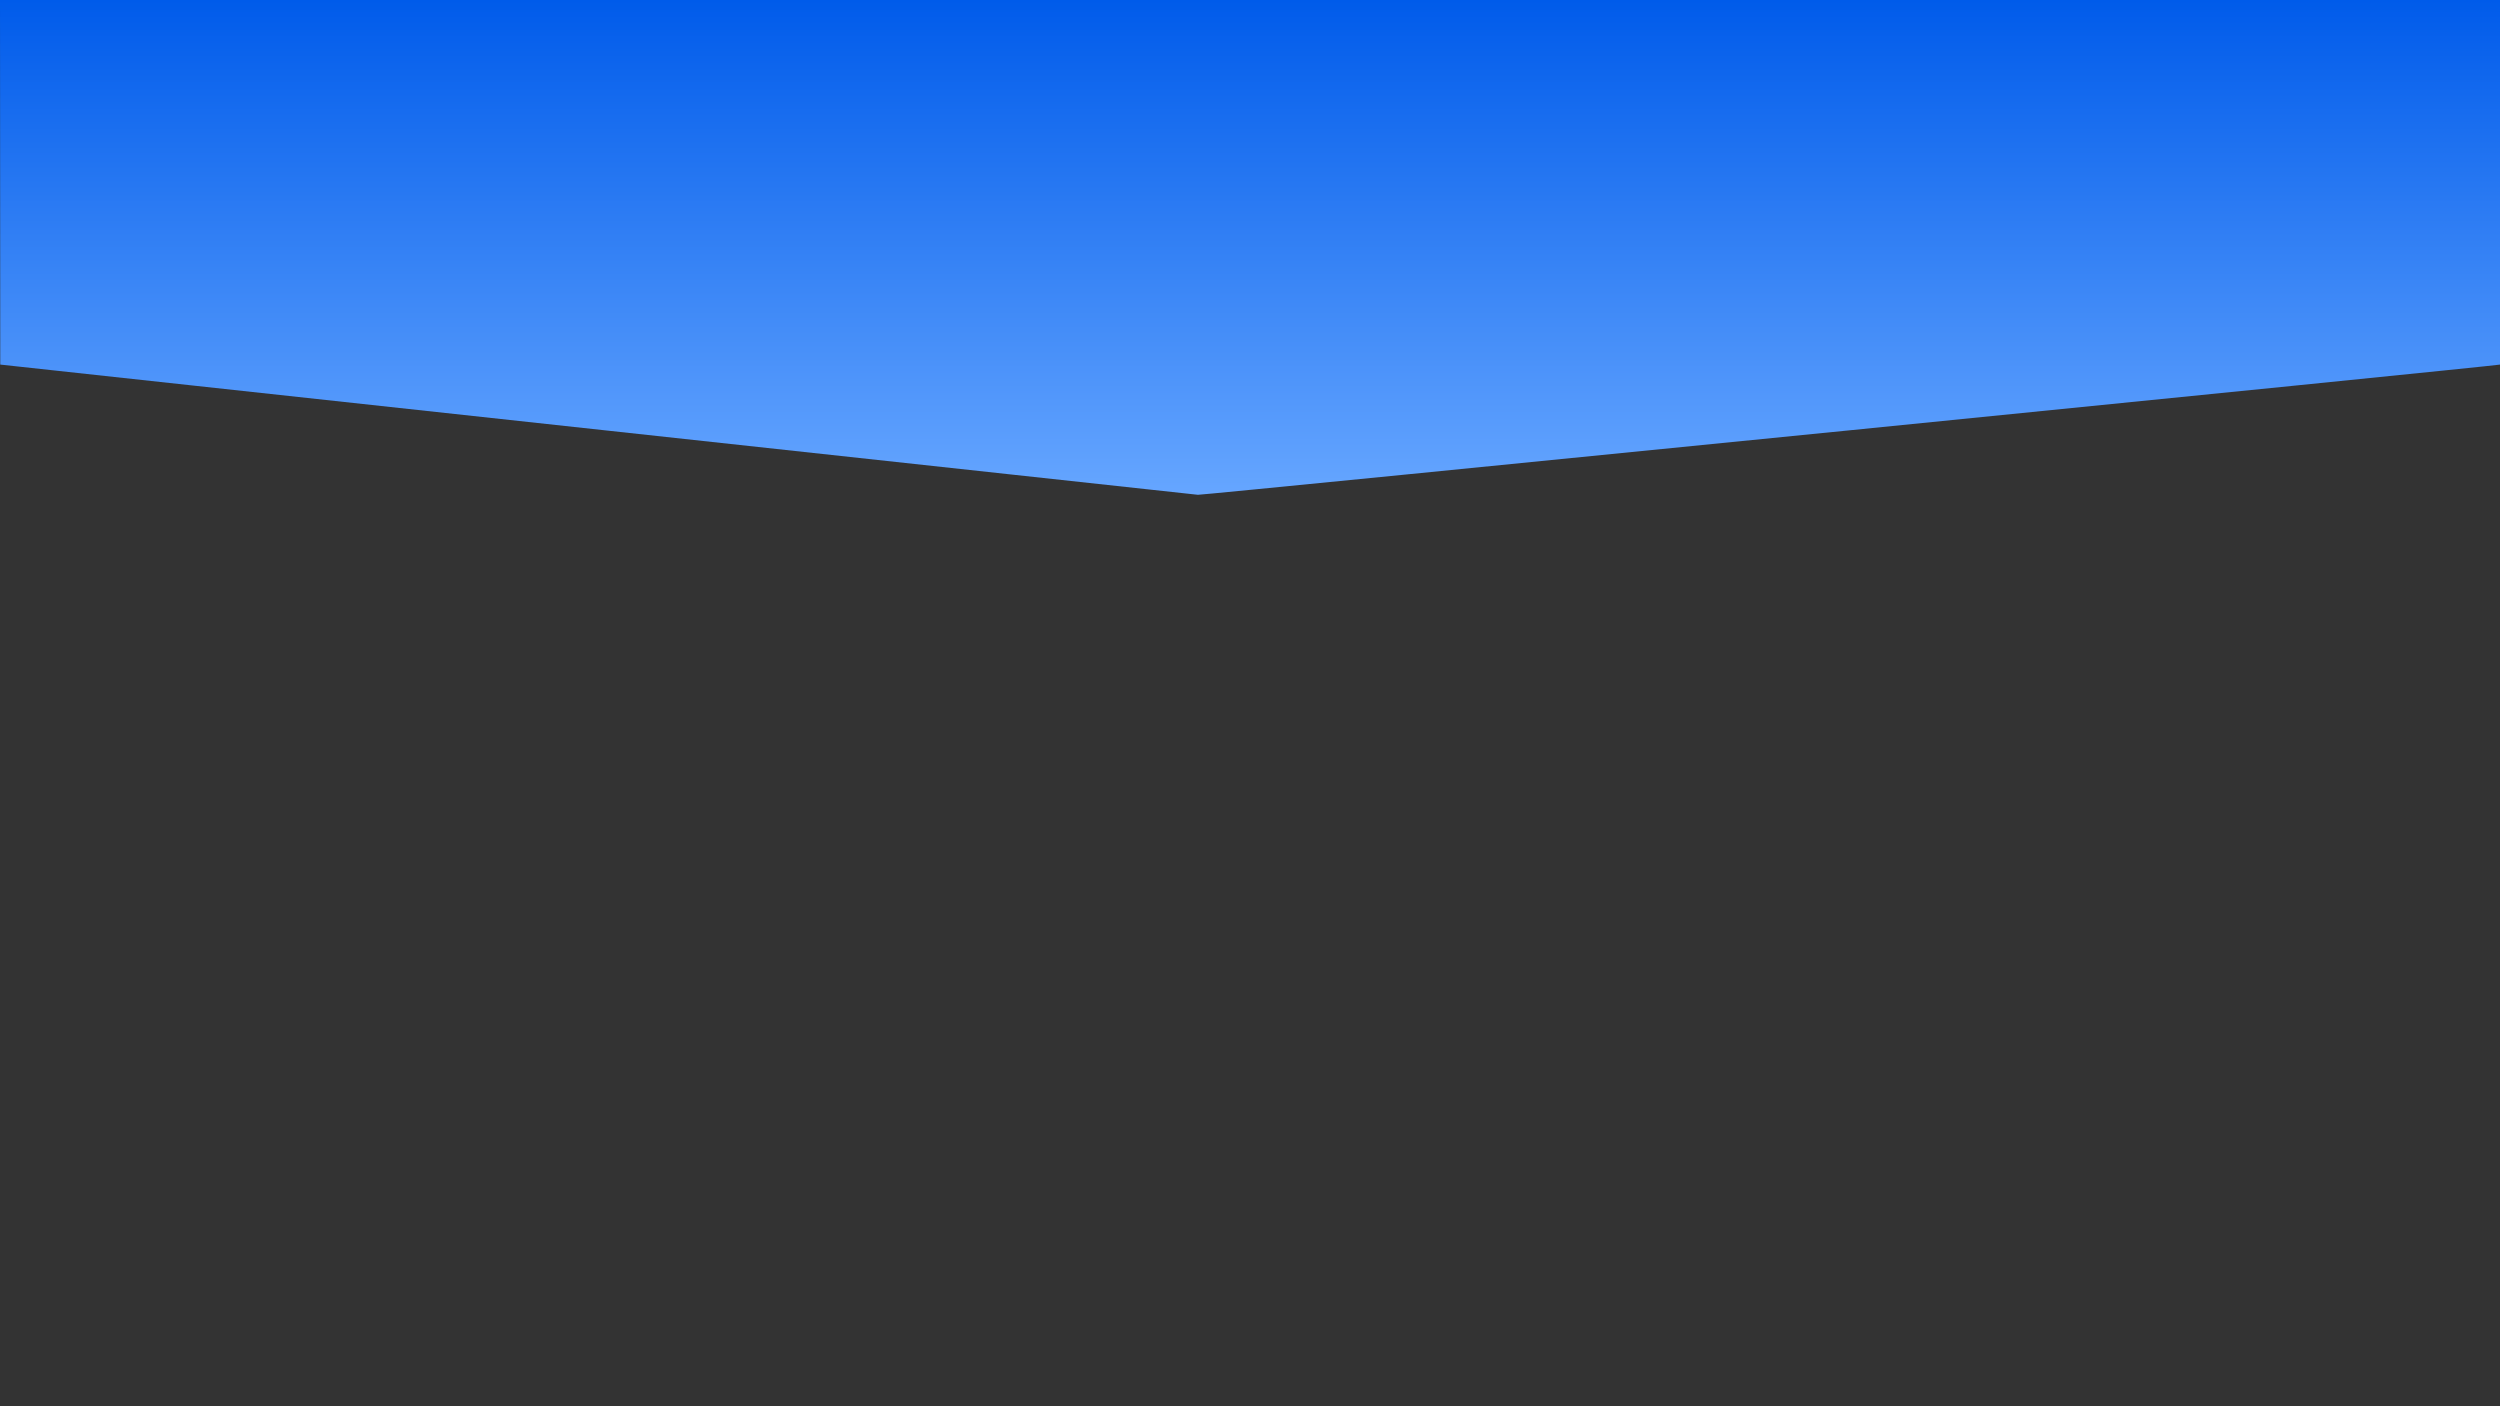 <?xml version="1.0" encoding="utf-8"?>
<!-- Generator: Adobe Illustrator 22.1.0, SVG Export Plug-In . SVG Version: 6.00 Build 0)  -->
<svg version="1.1" id="Layer_1" xmlns="http://www.w3.org/2000/svg" xmlns:xlink="http://www.w3.org/1999/xlink" x="0px" y="0px"
	 viewBox="0 0 1920 1080" style="enable-background:new 0 0 1920 1080;" xml:space="preserve">
<rect x="0" y="0" width="1920" height="1080" fill="#333333" stroke="none"/>
<style type="text/css">
	.st0{fill:#FFFFFF;stroke:#000000;stroke-miterlimit:10;}
	.st1{fill:url(#SVGID_1_);}
	.st2{fill:none;}
</style>
<path class="st0" d="M0.5,163.5"/>
<linearGradient id="SVGID_1_" gradientUnits="userSpaceOnUse" x1="960" y1="1080" x2="960" y2="699.996" gradientTransform="matrix(1 0 0 -1 0 1080)">
	<stop  offset="0" style="stop-color:#005BEA"/>
	<stop  offset="1" style="stop-color:#66A6FF"/>
</linearGradient>
<path class="st1" d="M0,0l0.2,280L920,380c0.1,0.7,1000.1-99.3,1000-100V0H0z"/>
<rect x="726.8" y="64.8" transform="matrix(0.284 -0.959 0.959 0.284 408.013 1090.956)" class="st2" width="415.4" height="415"/>
</svg>
